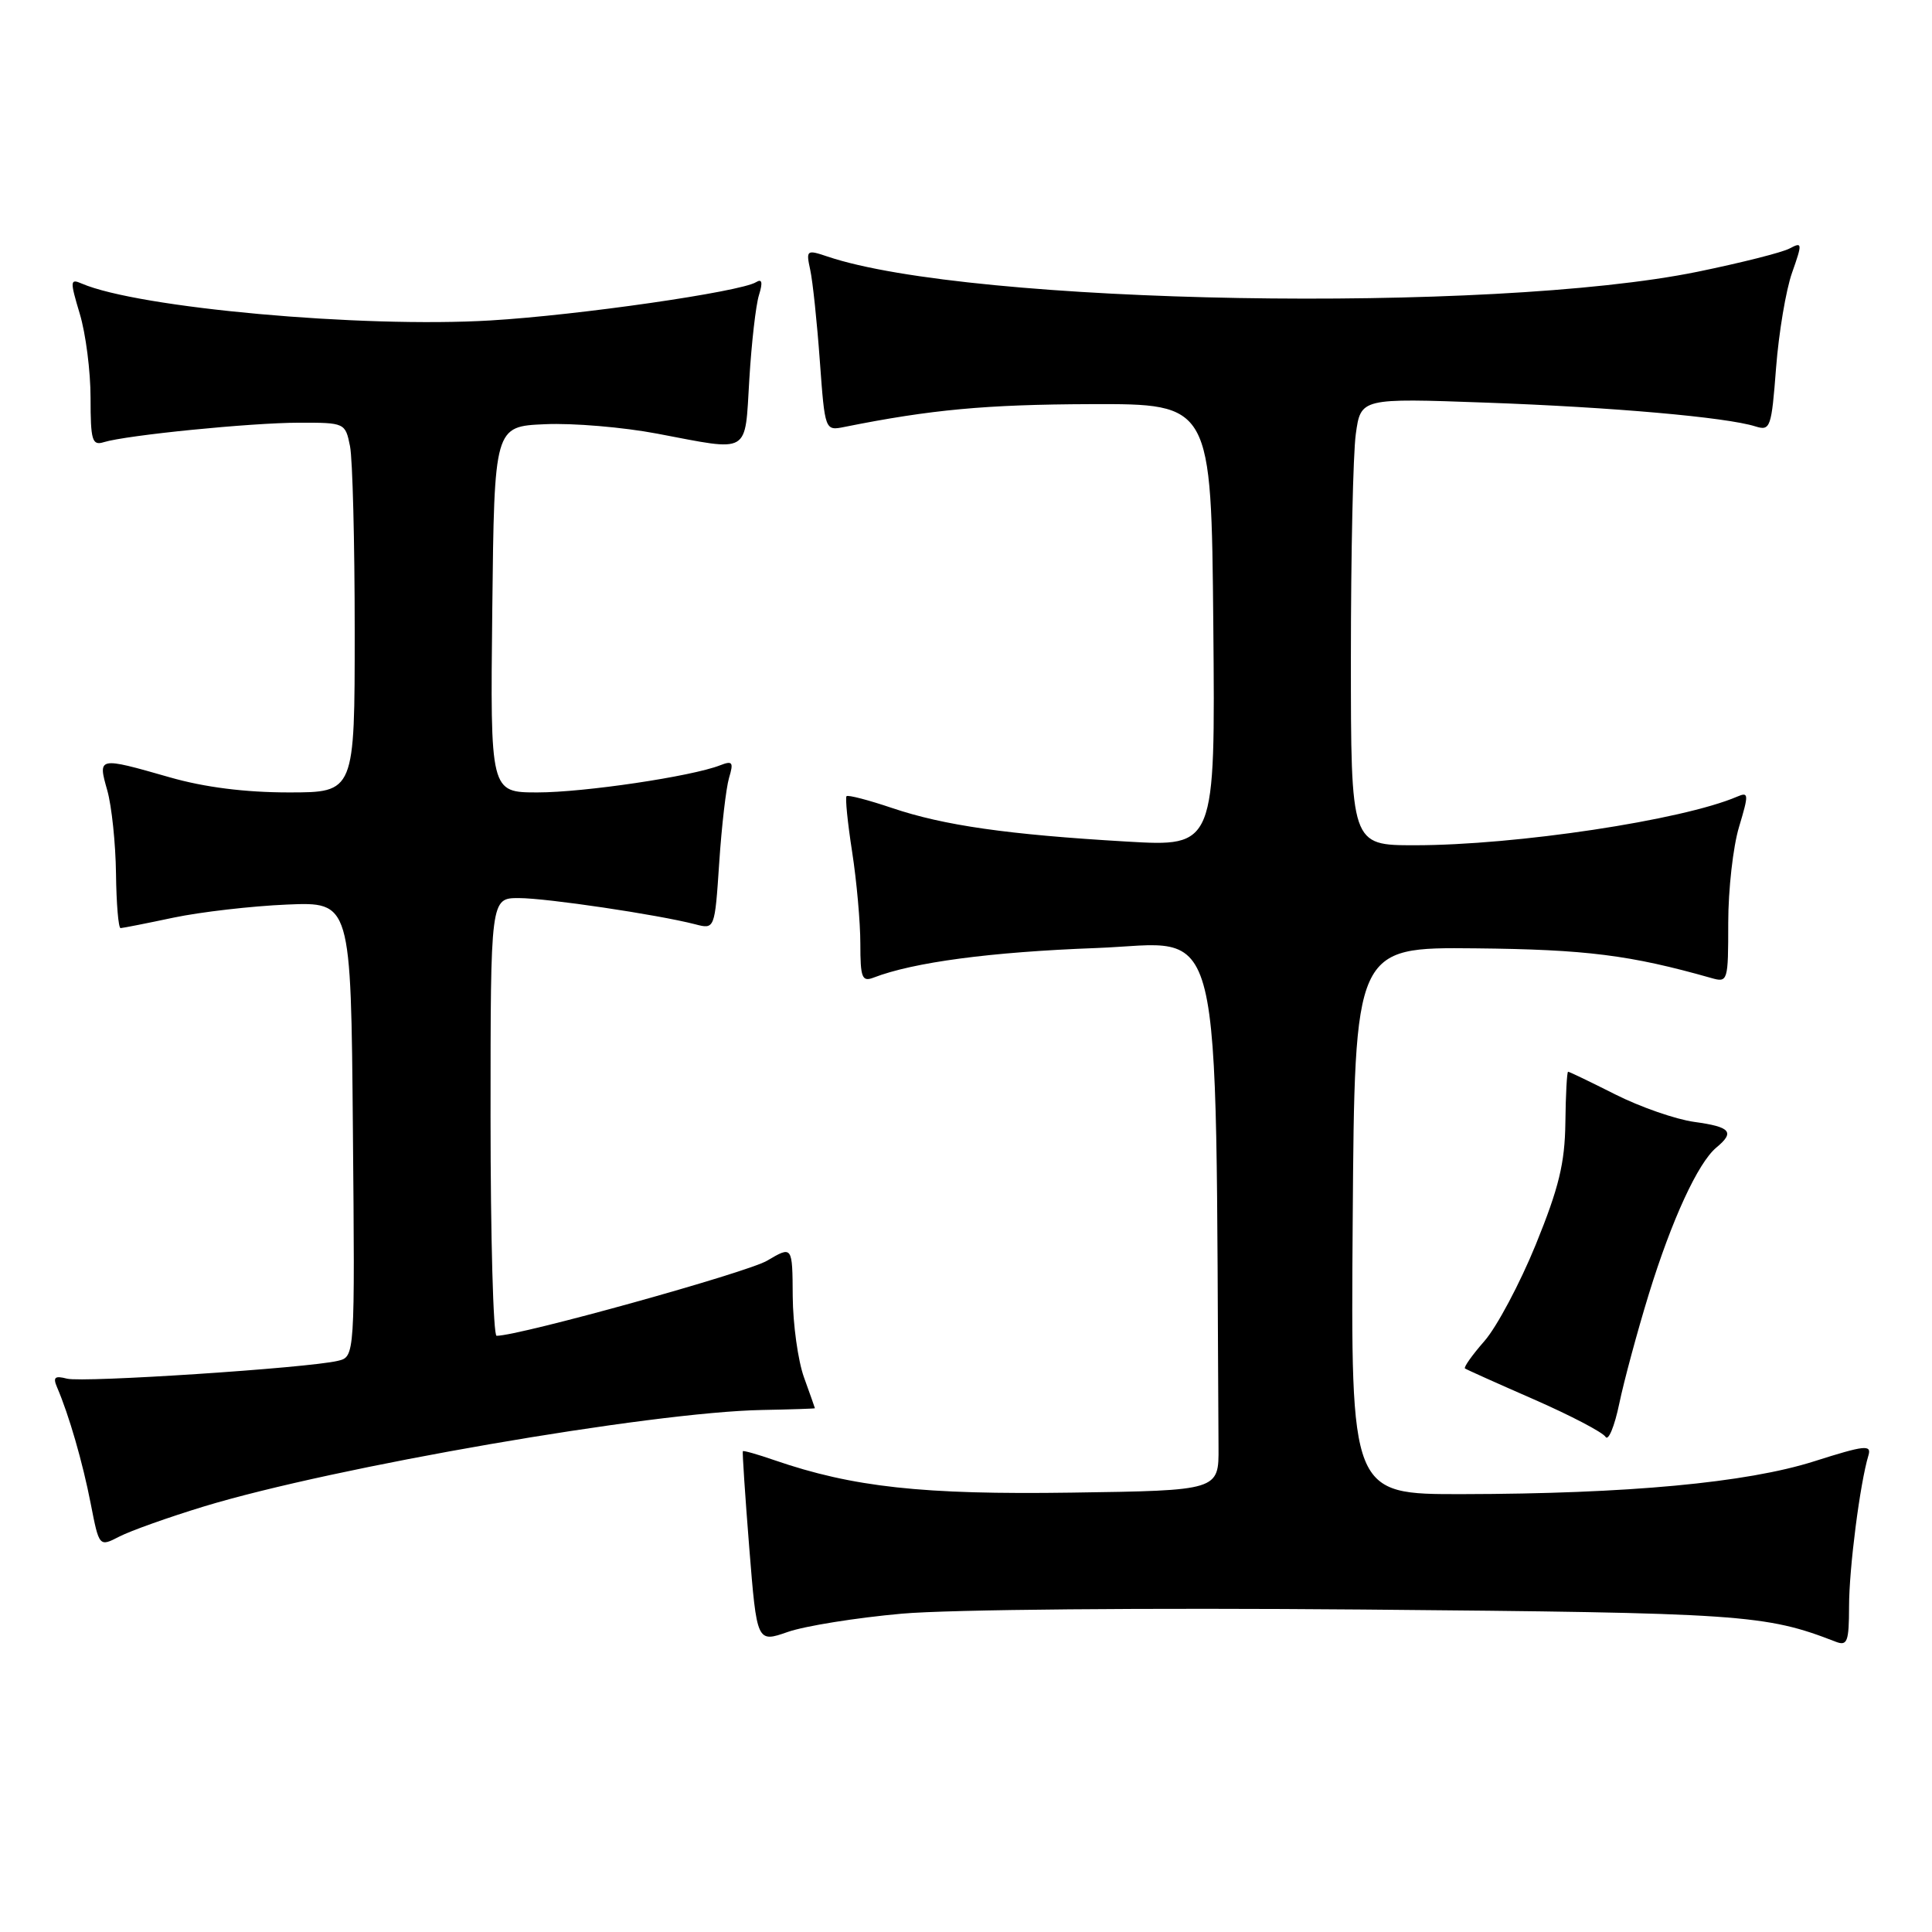 <?xml version="1.0" encoding="UTF-8" standalone="no"?>
<!DOCTYPE svg PUBLIC "-//W3C//DTD SVG 1.1//EN" "http://www.w3.org/Graphics/SVG/1.1/DTD/svg11.dtd" >
<svg xmlns="http://www.w3.org/2000/svg" xmlns:xlink="http://www.w3.org/1999/xlink" version="1.1" viewBox="0 0 256 256">
 <g >
 <path fill="currentColor"
d=" M 119.50 213.82 C 125.77 213.26 152.02 213.03 180.50 213.27 C 230.95 213.71 233.89 213.91 243.25 217.54 C 244.78 218.13 245.00 217.55 245.01 212.86 C 245.01 207.82 246.46 196.53 247.58 192.84 C 248.01 191.40 247.09 191.50 240.39 193.63 C 231.42 196.48 215.69 197.94 193.74 197.98 C 178.98 198.00 178.98 198.00 179.24 161.75 C 179.50 125.50 179.50 125.50 195.50 125.66 C 210.18 125.81 215.99 126.54 226.75 129.59 C 228.95 130.22 229.00 130.05 229.00 122.28 C 229.00 117.90 229.64 112.19 230.43 109.58 C 231.74 105.21 231.72 104.90 230.18 105.56 C 222.91 108.68 200.87 112.00 187.45 112.00 C 179.00 112.00 179.00 112.00 179.00 87.14 C 179.00 73.47 179.29 60.14 179.65 57.52 C 180.31 52.75 180.31 52.75 196.90 53.35 C 213.64 53.95 228.73 55.28 232.60 56.50 C 234.58 57.12 234.73 56.70 235.34 48.72 C 235.70 44.08 236.65 38.41 237.46 36.13 C 238.84 32.21 238.82 32.03 237.14 32.92 C 236.17 33.45 230.67 34.83 224.93 36.01 C 197.64 41.59 128.56 40.38 109.64 33.99 C 106.88 33.06 106.79 33.13 107.36 35.76 C 107.69 37.27 108.26 42.68 108.63 47.80 C 109.31 57.09 109.31 57.09 111.90 56.57 C 123.36 54.27 130.62 53.60 144.50 53.55 C 160.50 53.50 160.50 53.50 160.77 82.85 C 161.03 112.20 161.03 112.20 149.27 111.51 C 133.52 110.59 125.06 109.38 118.22 107.07 C 115.08 106.01 112.36 105.30 112.17 105.50 C 111.98 105.69 112.31 109.00 112.91 112.86 C 113.51 116.72 114.00 122.21 114.00 125.05 C 114.00 129.56 114.22 130.13 115.75 129.54 C 121.04 127.50 131.25 126.14 145.25 125.62 C 162.47 124.98 161.01 119.03 161.46 191.75 C 161.50 197.50 161.50 197.50 142.00 197.78 C 122.24 198.07 113.00 197.06 102.61 193.48 C 100.39 192.71 98.51 192.18 98.43 192.29 C 98.35 192.41 98.73 198.16 99.28 205.08 C 100.29 217.67 100.29 217.67 104.39 216.24 C 106.65 215.45 113.45 214.36 119.50 213.82 Z  M 27.00 199.62 C 44.25 194.37 86.28 187.10 100.98 186.83 C 104.84 186.76 107.99 186.65 107.98 186.60 C 107.98 186.54 107.32 184.70 106.53 182.50 C 105.74 180.30 105.07 175.48 105.04 171.78 C 105.00 165.07 105.00 165.07 101.64 167.05 C 98.94 168.64 68.83 177.00 65.80 177.00 C 65.36 177.00 65.00 163.95 65.00 148.00 C 65.00 119.00 65.00 119.00 68.75 119.00 C 72.47 119.01 87.09 121.18 92.11 122.47 C 94.71 123.15 94.71 123.15 95.30 114.32 C 95.62 109.47 96.21 104.41 96.60 103.08 C 97.23 100.99 97.07 100.76 95.41 101.41 C 91.65 102.88 77.39 105.00 71.23 105.00 C 64.96 105.00 64.96 105.00 65.23 80.75 C 65.50 56.50 65.50 56.50 72.22 56.21 C 75.91 56.04 82.60 56.61 87.08 57.46 C 99.55 59.82 98.67 60.34 99.29 50.25 C 99.58 45.44 100.15 40.42 100.57 39.09 C 101.09 37.41 100.98 36.90 100.18 37.39 C 98.11 38.67 76.64 41.77 65.00 42.46 C 47.95 43.48 18.30 40.80 10.82 37.57 C 9.28 36.90 9.26 37.21 10.57 41.58 C 11.36 44.19 12.00 49.20 12.00 52.73 C 12.00 58.37 12.21 59.07 13.75 58.59 C 16.77 57.66 33.22 56.02 39.62 56.01 C 45.69 56.00 45.76 56.03 46.38 59.13 C 46.72 60.84 47.00 71.87 47.00 83.63 C 47.00 105.00 47.00 105.00 38.25 105.00 C 32.49 105.00 27.10 104.32 22.50 103.00 C 12.95 100.27 12.95 100.27 14.22 104.75 C 14.80 106.81 15.32 111.76 15.37 115.75 C 15.42 119.74 15.69 122.99 15.98 122.98 C 16.26 122.97 19.42 122.35 23.00 121.59 C 26.58 120.84 33.33 120.06 38.00 119.86 C 46.50 119.50 46.50 119.50 46.76 149.64 C 47.03 179.78 47.03 179.78 44.76 180.32 C 40.80 181.27 11.00 183.23 8.88 182.68 C 7.26 182.26 6.99 182.49 7.56 183.82 C 9.14 187.49 10.96 193.79 12.02 199.24 C 13.14 204.98 13.14 204.98 15.82 203.60 C 17.29 202.84 22.32 201.05 27.00 199.62 Z  M 218.47 171.50 C 221.52 161.60 224.99 154.09 227.42 152.06 C 229.91 150.00 229.33 149.32 224.51 148.66 C 222.04 148.32 217.33 146.68 214.04 145.02 C 210.75 143.36 207.93 142.00 207.78 142.01 C 207.63 142.01 207.46 145.05 207.42 148.76 C 207.35 154.15 206.56 157.38 203.50 164.91 C 201.39 170.08 198.33 175.83 196.70 177.69 C 195.07 179.55 193.91 181.19 194.12 181.33 C 194.33 181.48 198.45 183.33 203.28 185.44 C 208.11 187.56 212.36 189.78 212.74 190.39 C 213.11 190.99 213.93 189.02 214.56 185.99 C 215.19 182.97 216.95 176.45 218.47 171.50 Z "/>
</g>
</svg>